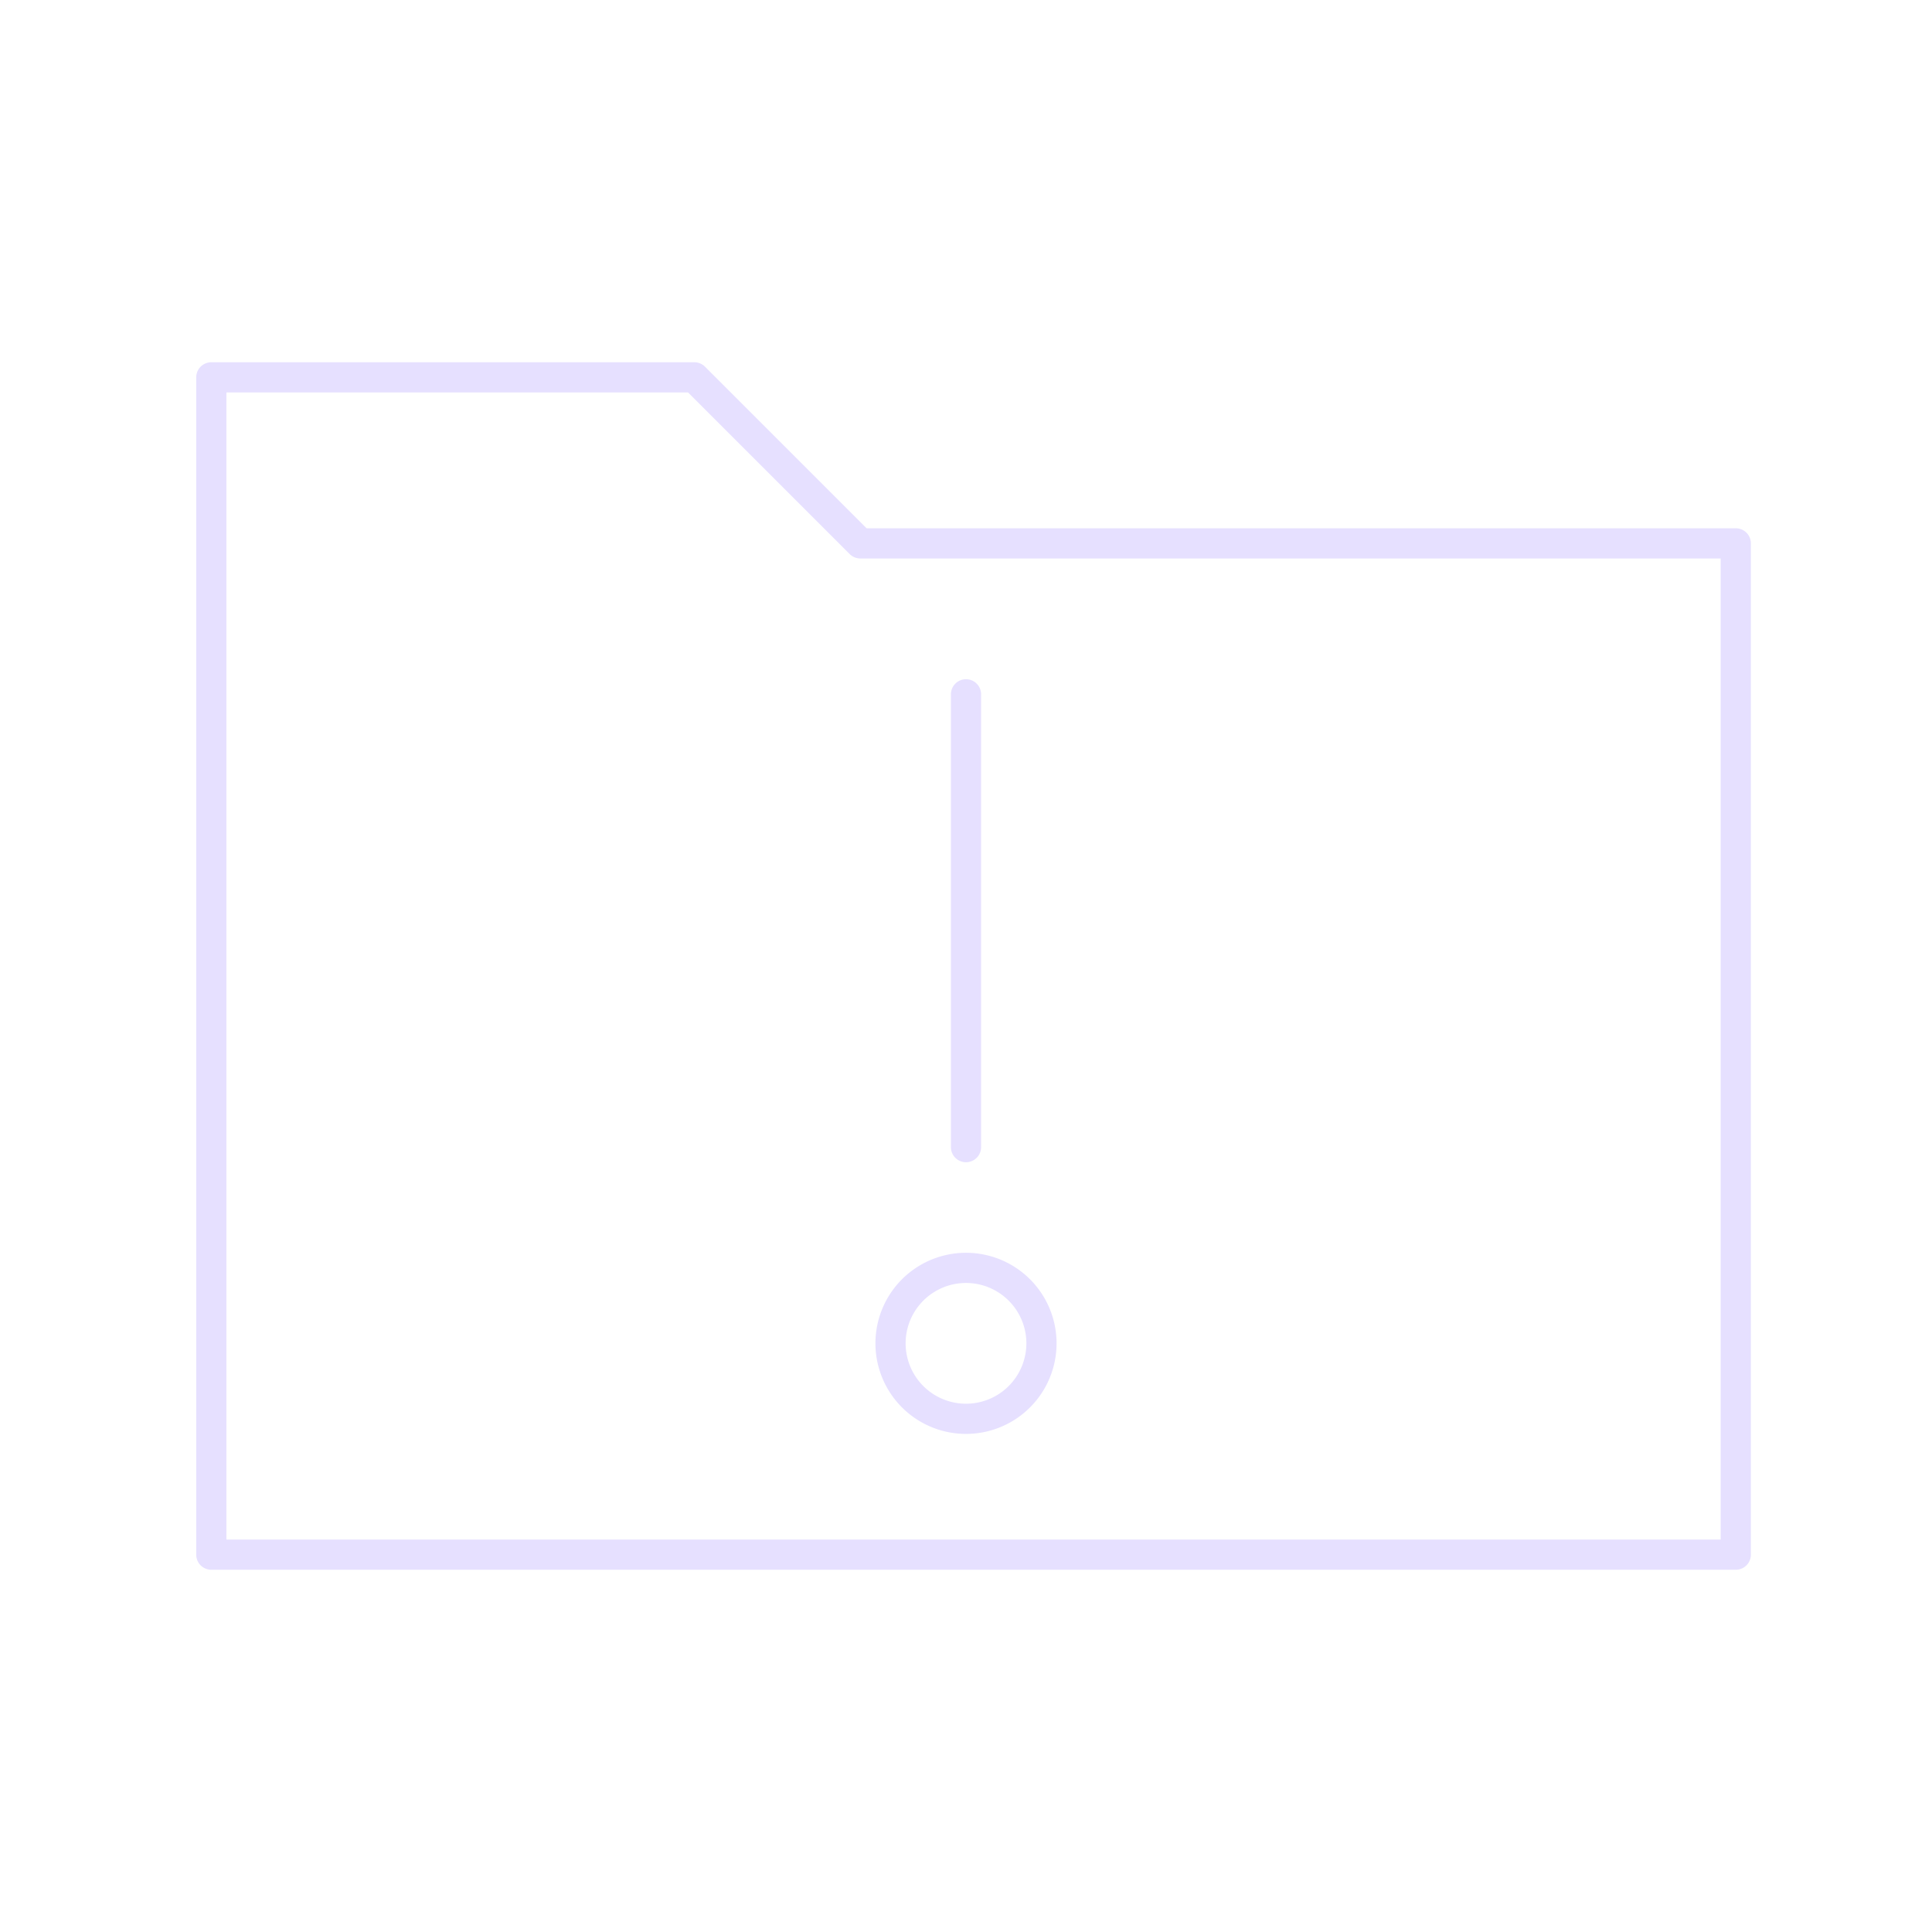 <svg xmlns="http://www.w3.org/2000/svg" viewBox="0 0 128 128" fill="none" stroke="#E6E0FF" stroke-linecap="round" stroke-width="2" stroke-linejoin="round"><path d="M59 89a1 1 0 0110 0A1 1 0 0159 89m5-13V46m51 57H14V25H46L57 36h58Z"/></svg>
